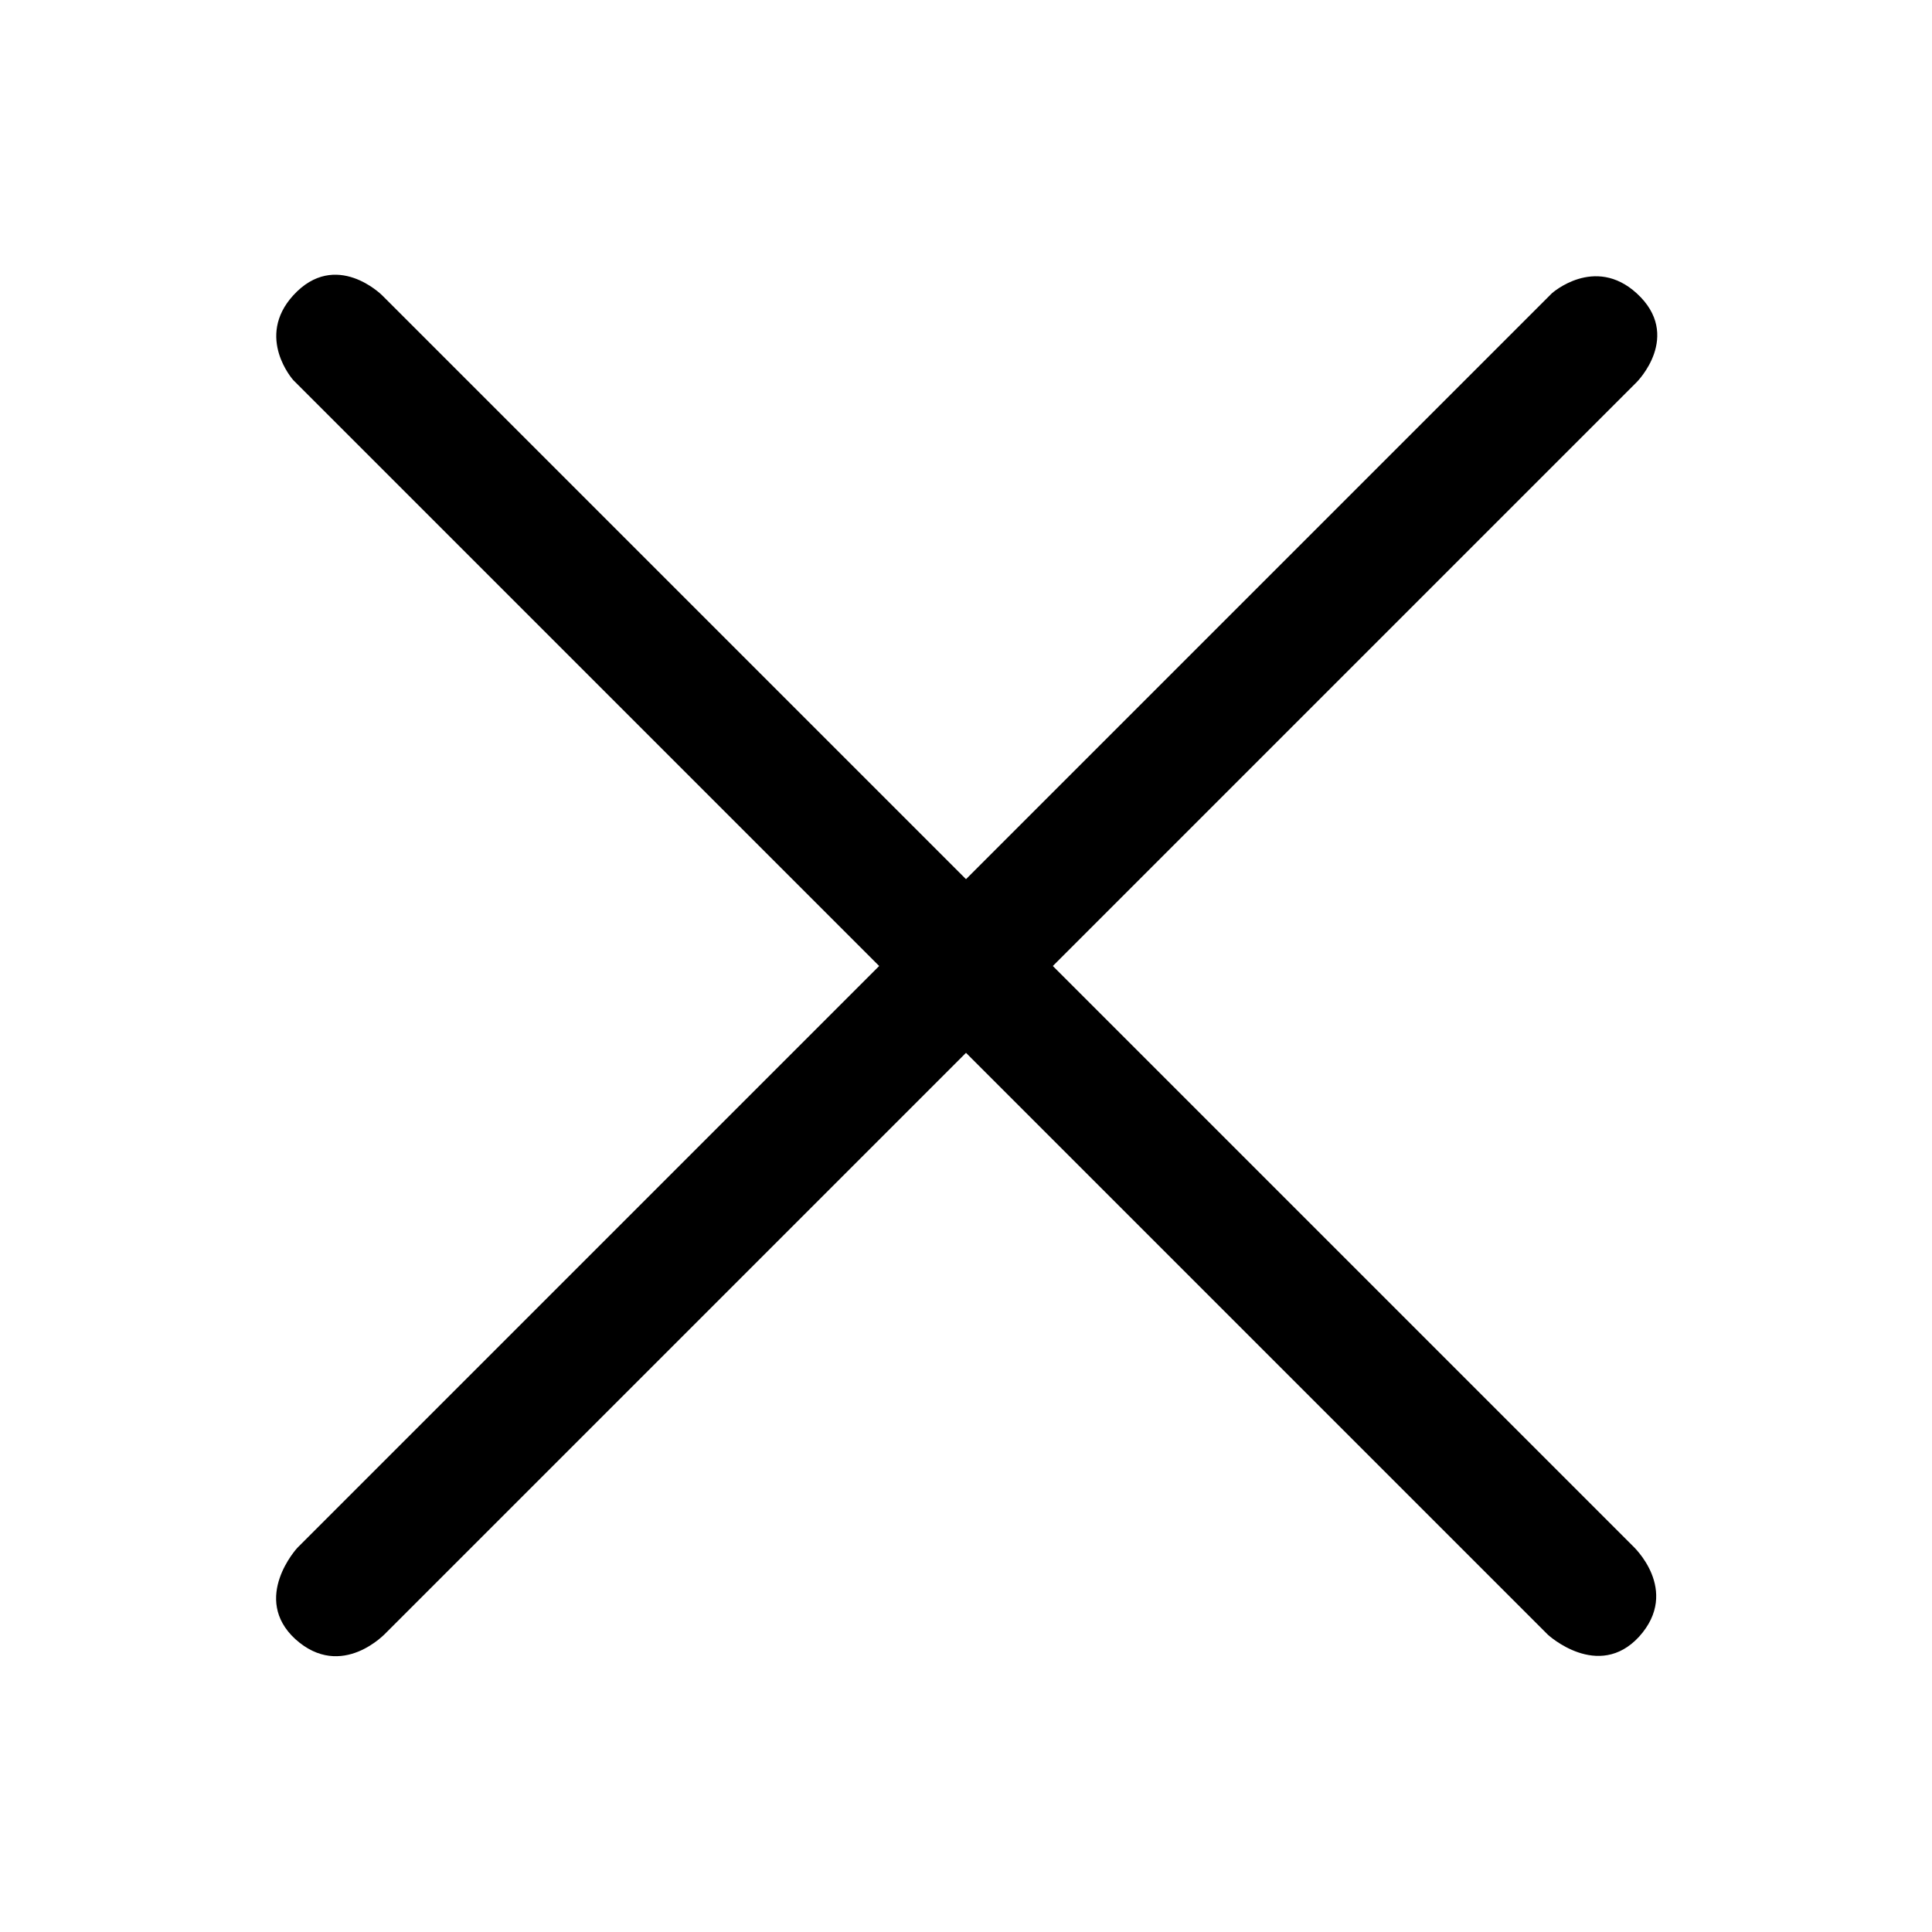 <?xml version="1.0" encoding="utf-8"?>
<!-- Generator: Adobe Illustrator 20.1.0, SVG Export Plug-In . SVG Version: 6.00 Build 0)  -->
<svg version="1.1"
	 id="Capa_1" inkscape:version="0.92.2 (30a58d1, 2017-08-07)" sodipodi:docname="add.svg" xmlns:cc="http://creativecommons.org/ns#" xmlns:dc="http://purl.org/dc/elements/1.1/" xmlns:inkscape="http://www.inkscape.org/namespaces/inkscape" xmlns:rdf="http://www.w3.org/1999/02/22-rdf-syntax-ns#" xmlns:sodipodi="http://sodipodi.sourceforge.net/DTD/sodipodi-0.dtd" xmlns:svg="http://www.w3.org/2000/svg"
	 xmlns="http://www.w3.org/2000/svg" xmlns:xlink="http://www.w3.org/1999/xlink" x="0px" y="0px" viewBox="0 0 489.7 489.7"
	 style="enable-background:new 0 0 489.7 489.7;" xml:space="preserve">
<style type="text/css">
	.st0{stroke:#000000;}
</style>
<sodipodi:namedview  bordercolor="#666666" borderopacity="1" gridtolerance="10" guidetolerance="10" id="namedview41" inkscape:current-layer="Capa_1" inkscape:cx="271.42908" inkscape:cy="196.34987" inkscape:pageopacity="0" inkscape:pageshadow="2" inkscape:snap-grids="true" inkscape:window-height="1056" inkscape:window-maximized="1" inkscape:window-width="1855" inkscape:window-x="65" inkscape:window-y="24" inkscape:zoom="1.3630668" objecttolerance="10" pagecolor="#ffffff" showgrid="false">
	</sodipodi:namedview>
<g id="g10">
</g>
<g id="g12">
</g>
<g id="g14">
</g>
<g id="g16">
</g>
<g id="g18">
</g>
<g id="g20">
</g>
<g id="g22">
</g>
<g id="g24">
</g>
<g id="g26">
</g>
<g id="g28">
</g>
<g id="g30">
</g>
<g id="g32">
</g>
<g id="g34">
</g>
<g id="g36">
</g>
<g id="g38">
</g>
<path id="path3738" inkscape:connector-curvature="0" sodipodi:nodetypes="ccsccsc" class="st0" d="M392.7,414L74.7,96
	c0,0-9.4-10.5,0-20.8c10.4-11.4,21.8,0,21.8,0l317,317c0,0,11.9,10.9,1.6,22.3C405.1,425.4,392.7,414,392.7,414z"/>
<path id="path3738-7" inkscape:connector-curvature="0" inkscape:transform-center-x="6.5323989e-05" inkscape:transform-center-y="-144.52702" sodipodi:nodetypes="ccsccsc" class="st0" d="
	M75.7,392.7l318-318c0,0,10.5-9.4,20.8,0c11.4,10.4,0,21.8,0,21.8l-317,317c0,0-10.9,11.9-22.3,1.6
	C64.3,405.1,75.7,392.7,75.7,392.7L75.7,392.7z"/>
</svg>
